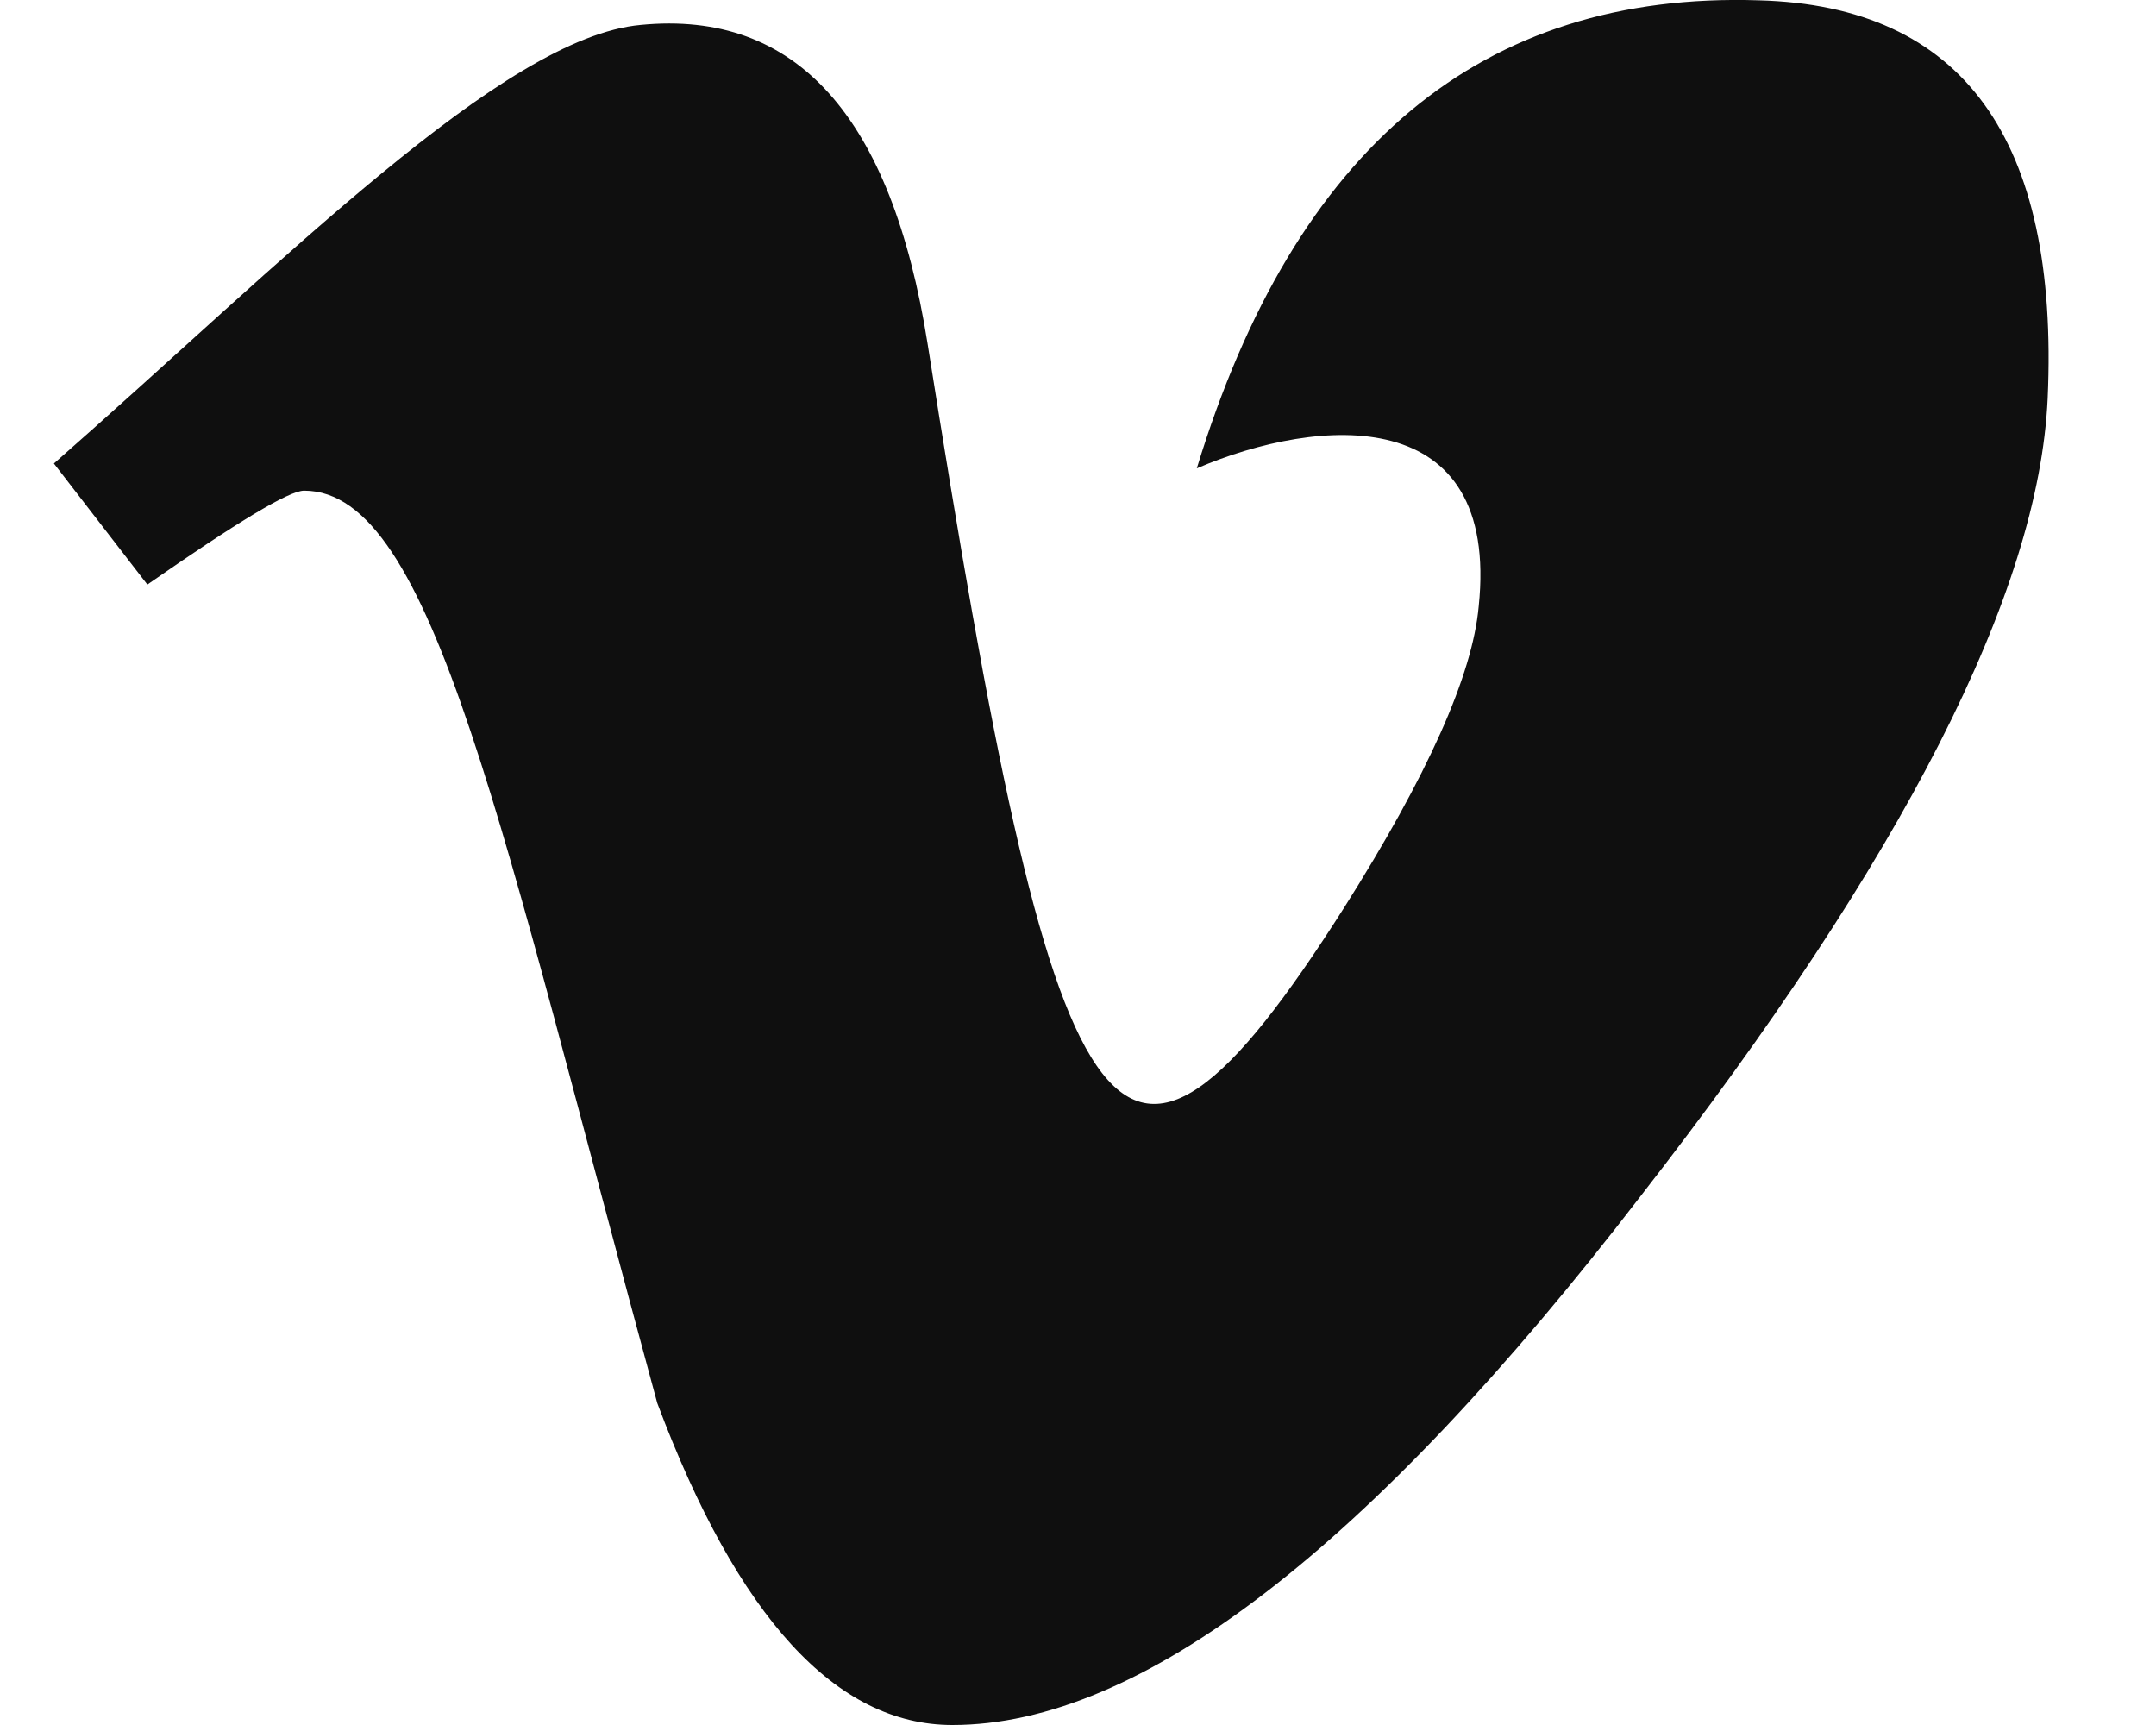 <svg width="20" height="16" viewBox="0 0 20 16" fill="none" xmlns="http://www.w3.org/2000/svg">
<path d="M18.995 3.696C18.913 5.497 17.657 7.962 15.22 11.093C12.705 14.364 10.578 16 8.835 16C7.757 16 6.844 15.005 6.097 13.014C4.643 7.677 4.023 4.551 2.821 4.551C2.681 4.551 2.198 4.844 1.367 5.422L0.5 4.299C2.631 2.428 4.667 0.346 5.944 0.231C7.385 0.09 8.269 1.077 8.604 3.184C9.789 10.68 10.314 11.812 12.47 8.417C13.242 7.194 13.659 6.265 13.717 5.625C13.915 3.729 12.238 3.857 11.102 4.344C12.011 1.366 13.75 -0.079 16.315 0.003C18.207 0.053 19.103 1.288 18.995 3.696Z" fill="#0F0F0F"/>
</svg>
